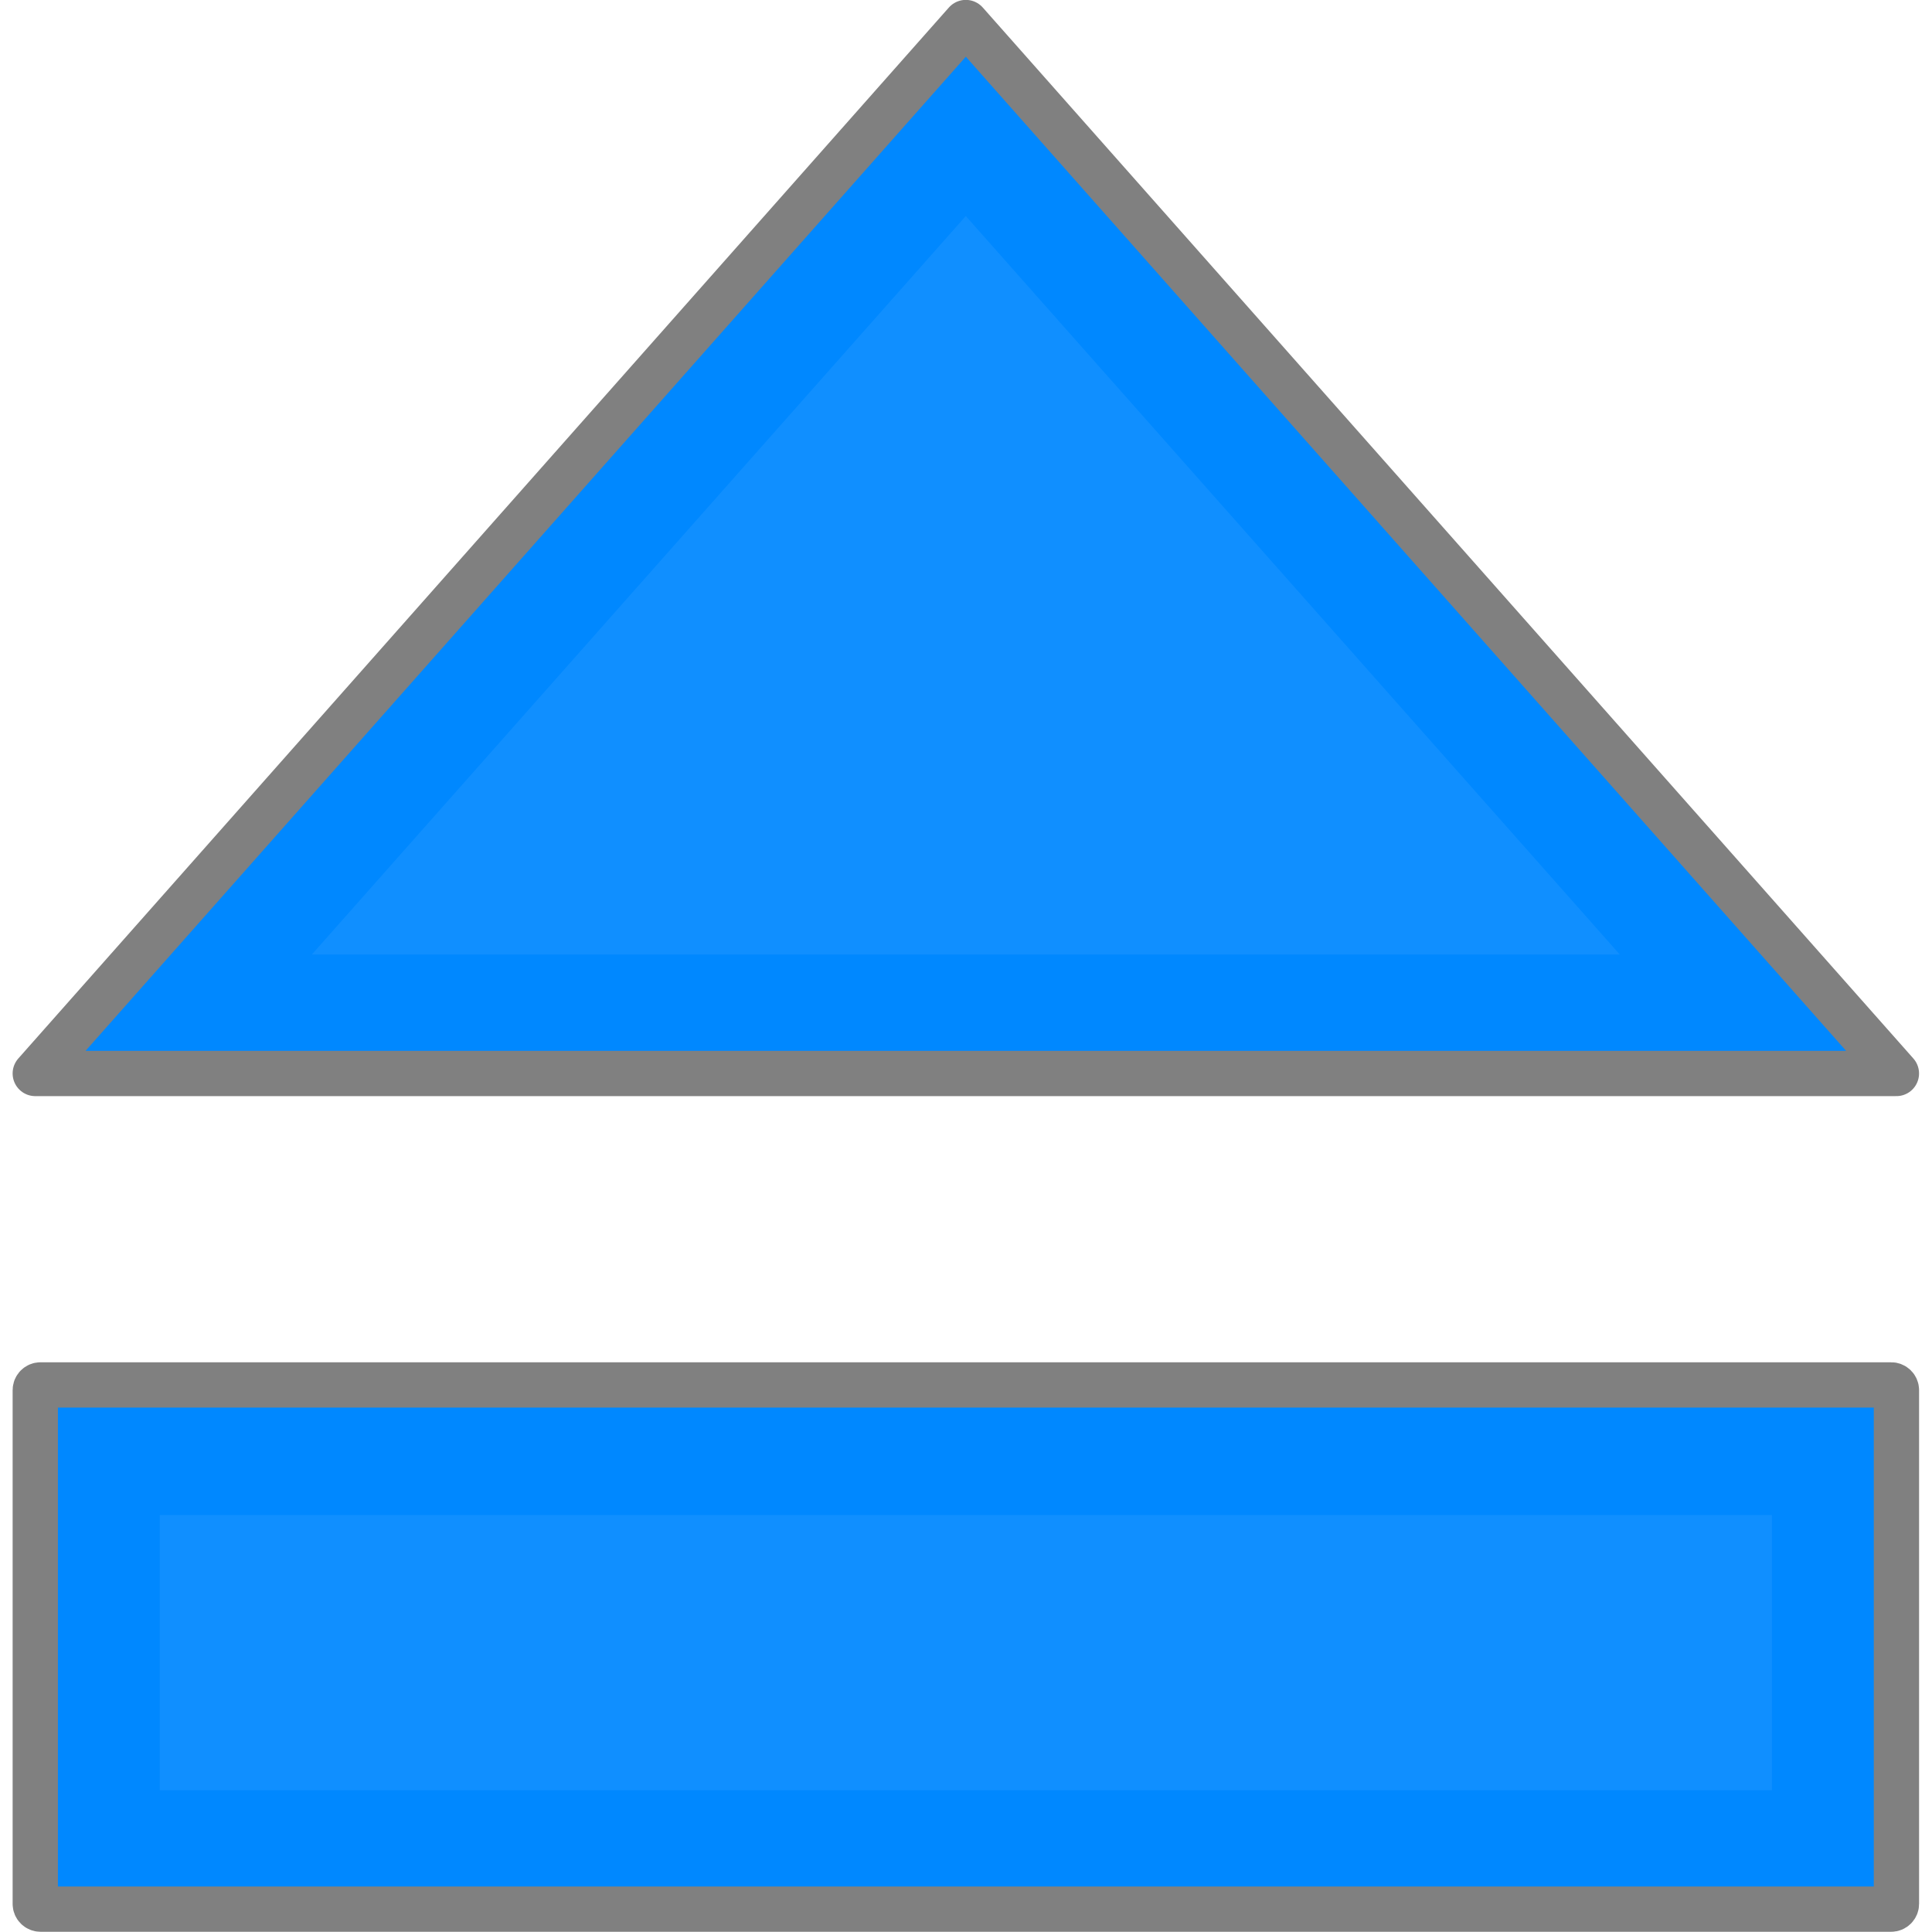<?xml version="1.0" encoding="UTF-8" standalone="no"?>
<!-- Created with Inkscape (http://www.inkscape.org/) -->

<svg
   width="512"
   height="512"
   viewBox="0 0 135.467 135.467"
   version="1.1"
   id="svg5"
   inkscape:version="1.4.2 (ebf0e940d0, 2025-05-08)"
   sodipodi:docname="media-removable.svg"
   xml:space="preserve"
   xmlns:inkscape="http://www.inkscape.org/namespaces/inkscape"
   xmlns:sodipodi="http://sodipodi.sourceforge.net/DTD/sodipodi-0.dtd"
   xmlns:xlink="http://www.w3.org/1999/xlink"
   xmlns="http://www.w3.org/2000/svg"
   xmlns:svg="http://www.w3.org/2000/svg"
   xmlns:rdf="http://www.w3.org/1999/02/22-rdf-syntax-ns#"
   xmlns:cc="http://creativecommons.org/ns#"
   xmlns:dc="http://purl.org/dc/elements/1.1/">&gt;<sodipodi:namedview
   id="namedview7"
   pagecolor="#505050"
   bordercolor="#ffffff"
   borderopacity="1"
   inkscape:showpageshadow="0"
   inkscape:pageopacity="0"
   inkscape:pagecheckerboard="1"
   inkscape:deskcolor="#505050"
   inkscape:document-units="px"
   showgrid="false"
   inkscape:zoom="1"
   inkscape:cx="306.5"
   inkscape:cy="307.5"
   inkscape:window-width="3256"
   inkscape:window-height="1080"
   inkscape:window-x="1864"
   inkscape:window-y="0"
   inkscape:window-maximized="0"
   inkscape:current-layer="svg5" /><defs
   id="defs2"><linearGradient
     id="linearGradient23"
     inkscape:collect="always"><stop
       style="stop-color:#292929;stop-opacity:1;"
       offset="0"
       id="stop23" /><stop
       style="stop-color:#2d2d2d;stop-opacity:1;"
       offset="0.5"
       id="stop25" /><stop
       style="stop-color:#1a1a1a;stop-opacity:1;"
       offset="1"
       id="stop24" /></linearGradient><rect
     x="-305.707"
     y="115.244"
     width="132.284"
     height="103.597"
     id="rect7243" /><linearGradient
     inkscape:collect="always"
     id="linearGradient14269"><stop
       style="stop-color:#c6c6c6;stop-opacity:1;"
       offset="0"
       id="stop14265" /><stop
       style="stop-color:#8c8c8c;stop-opacity:1;"
       offset="1"
       id="stop14279" /></linearGradient><clipPath
     clipPathUnits="userSpaceOnUse"
     id="clipPath16586"><circle
       style="opacity:1;fill:#999999;fill-opacity:1;stroke:none;stroke-width:1.482;stroke-linecap:round;stroke-linejoin:round;paint-order:stroke fill markers"
       id="circle16588"
       cx="-4.326"
       cy="117.12"
       r="13.911"
       transform="rotate(62.103)" /></clipPath><clipPath
     clipPathUnits="userSpaceOnUse"
     id="clipPath16586-7"><circle
       style="opacity:1;fill:#999999;fill-opacity:1;stroke:none;stroke-width:1.482;stroke-linecap:round;stroke-linejoin:round;paint-order:stroke fill markers"
       id="circle16588-5"
       cx="-4.326"
       cy="117.12"
       r="13.911"
       transform="rotate(62.103)" /></clipPath><clipPath
     clipPathUnits="userSpaceOnUse"
     id="clipPath16586-5"><circle
       style="opacity:1;fill:#999999;fill-opacity:1;stroke:none;stroke-width:1.482;stroke-linecap:round;stroke-linejoin:round;paint-order:stroke fill markers"
       id="circle16588-0"
       cx="-4.326"
       cy="117.12"
       r="13.911"
       transform="rotate(62.103)" /></clipPath><clipPath
     clipPathUnits="userSpaceOnUse"
     id="clipPath16586-7-1"><circle
       style="opacity:1;fill:#999999;fill-opacity:1;stroke:none;stroke-width:1.482;stroke-linecap:round;stroke-linejoin:round;paint-order:stroke fill markers"
       id="circle16588-5-5"
       cx="-4.326"
       cy="117.12"
       r="13.911"
       transform="rotate(62.103)" /></clipPath><clipPath
     clipPathUnits="userSpaceOnUse"
     id="clipPath16586-5-9"><circle
       style="opacity:1;fill:#999999;fill-opacity:1;stroke:none;stroke-width:1.482;stroke-linecap:round;stroke-linejoin:round;paint-order:stroke fill markers"
       id="circle16588-0-3"
       cx="-4.326"
       cy="117.12"
       r="13.911"
       transform="rotate(62.103)" /></clipPath><clipPath
     clipPathUnits="userSpaceOnUse"
     id="clipPath16586-7-1-1"><circle
       style="opacity:1;fill:#999999;fill-opacity:1;stroke:none;stroke-width:1.482;stroke-linecap:round;stroke-linejoin:round;paint-order:stroke fill markers"
       id="circle16588-5-5-5"
       cx="-4.326"
       cy="117.12"
       r="13.911"
       transform="rotate(62.103)" /></clipPath><clipPath
     clipPathUnits="userSpaceOnUse"
     id="clipPath16586-4"><circle
       style="opacity:1;fill:#999999;fill-opacity:1;stroke:none;stroke-width:1.482;stroke-linecap:round;stroke-linejoin:round;paint-order:stroke fill markers"
       id="circle16588-1"
       cx="-4.326"
       cy="117.12"
       r="13.911"
       transform="rotate(62.103)" /></clipPath><clipPath
     clipPathUnits="userSpaceOnUse"
     id="clipPath16586-7-4"><circle
       style="opacity:1;fill:#999999;fill-opacity:1;stroke:none;stroke-width:1.482;stroke-linecap:round;stroke-linejoin:round;paint-order:stroke fill markers"
       id="circle16588-5-3"
       cx="-4.326"
       cy="117.12"
       r="13.911"
       transform="rotate(62.103)" /></clipPath><clipPath
     clipPathUnits="userSpaceOnUse"
     id="clipPath43801"><circle
       style="display:inline;fill:url(#linearGradient43805);fill-opacity:1;stroke:none;stroke-width:0.187;stroke-linecap:round;stroke-linejoin:round;paint-order:stroke fill markers"
       id="circle43803"
       cx="-6.872"
       cy="49.974"
       r="1.753" /></clipPath><linearGradient
     inkscape:collect="always"
     xlink:href="#linearGradient14269"
     id="linearGradient43805"
     gradientUnits="userSpaceOnUse"
     gradientTransform="matrix(0.126,0,0,0.126,2.168,45.127)"
     x1="-71.724"
     y1="52.369"
     x2="-71.724"
     y2="24.546" /><clipPath
     clipPathUnits="userSpaceOnUse"
     id="clipPath14607"><path
       id="path14609"
       style="display:inline;fill:#cbcbcb;fill-opacity:1;stroke:none;stroke-width:1.825;stroke-linecap:round;stroke-linejoin:round;paint-order:stroke fill markers"
       d="m -104.519,-23.696 c -8.477,10e-6 -16.317,2.724 -22.696,7.342 h -7.442 c -2.267,0 -4.092,1.825 -4.092,4.092 v 9.146 c -2.882,5.419 -4.518,11.602 -4.518,18.167 1.3e-4,1.28 0.064,2.554 0.189,3.817 0.125,1.263 0.312,2.515 0.559,3.752 0.247,1.237 0.553,2.46 0.918,3.663 0.365,1.203 0.787,2.388 1.267,3.549 0.479,1.161 1.015,2.298 1.605,3.409 0.59,1.11 0.263,0.943 1.933,3.244 1.67,2.301 0.65,5.179 -0.809,5.892 -1.458,0.713 -5.142,2.294 -5.142,5.142 v 30.02 c 0,2.849 2.293,5.142 5.142,5.142 h 66.173 c 2.849,0 5.142,-2.293 5.142,-5.142 V 47.518 c 0,-2.849 -3.683,-4.429 -5.142,-5.142 -1.458,-0.713 -2.479,-3.592 -0.809,-5.892 1.67,-2.301 1.343,-2.134 1.933,-3.244 -0.005,-0.002 -0.01,-0.004 -0.016,-0.006 0.59,-1.107 1.126,-2.242 1.605,-3.399 0.481,-1.161 0.905,-2.345 1.271,-3.549 0.366,-1.203 0.674,-2.426 0.922,-3.664 0.248,-1.238 0.436,-2.49 0.562,-3.753 0.126,-1.263 0.191,-2.538 0.192,-3.818 -2.9e-5,-21.4 -17.348,-38.747 -38.748,-38.747 z" /></clipPath><clipPath
     clipPathUnits="userSpaceOnUse"
     id="clipPath24782"><path
       id="path24784"
       style="display:inline;fill:#cbcbcb;fill-opacity:1;stroke:none;stroke-width:1.825;stroke-linecap:round;stroke-linejoin:round;paint-order:stroke fill markers"
       d="m -114.126,-33.434 c -8.477,10e-6 -16.317,2.724 -22.696,7.342 h -7.442 c -2.267,0 -4.092,1.825 -4.092,4.092 v 9.146 c -2.882,5.419 -4.518,11.602 -4.518,18.167 1.3e-4,1.28 0.064,2.554 0.189,3.817 0.125,1.263 0.312,2.515 0.559,3.752 0.247,1.237 0.553,2.46 0.918,3.663 0.365,1.203 0.787,2.388 1.267,3.549 0.479,1.161 1.015,2.298 1.605,3.409 0.59,1.11 0.263,0.943 1.933,3.244 1.67,2.301 0.65,5.179 -0.809,5.892 -1.458,0.713 -5.142,2.294 -5.142,5.142 V 67.801 c 0,2.849 2.293,5.142 5.142,5.142 h 66.173 c 2.849,0 5.142,-2.293 5.142,-5.142 V 37.781 c 0,-2.849 -3.683,-4.429 -5.142,-5.142 -1.458,-0.713 -2.479,-3.592 -0.809,-5.892 1.67,-2.301 1.343,-2.134 1.933,-3.244 -0.005,-0.002 -0.01,-0.004 -0.016,-0.006 0.59,-1.107 1.126,-2.242 1.605,-3.399 0.481,-1.161 0.905,-2.345 1.271,-3.549 0.366,-1.203 0.674,-2.426 0.922,-3.664 0.248,-1.238 0.436,-2.49 0.562,-3.753 0.126,-1.263 0.191,-2.538 0.192,-3.818 -2.9e-5,-21.4 -17.348,-38.747 -38.748,-38.747 z" /></clipPath><clipPath
     clipPathUnits="userSpaceOnUse"
     id="clipPath33631"><path
       id="path33633"
       style="display:inline;fill:#e6e6e6;fill-opacity:1;stroke:none;stroke-width:1.355;stroke-linecap:round;stroke-linejoin:round;paint-order:stroke fill markers"
       d="m -70.861,-16.778 c -23.526,0.021 -47.055,-0.02 -70.58,0.039 -1.987,0.193 -3.33,2.327 -2.994,4.227 -2.6e-4,33.915 -0.019,67.83 0.033,101.745 0.183,1.991 2.324,3.361 4.229,3.014 23.444,-0.011 46.892,0.042 70.335,-0.053 1.976,-0.264 3.214,-2.425 2.872,-4.305 2.64e-4,-33.883 0.019,-67.765 -0.033,-101.648 -0.168,-1.839 -2.058,-3.242 -3.861,-3.02 z" /></clipPath><rect
     x="-305.707"
     y="115.244"
     width="132.284"
     height="103.597"
     id="rect7243-9" /><rect
     x="-305.707"
     y="115.244"
     width="132.284"
     height="103.597"
     id="rect37632" /><rect
     x="-305.707"
     y="115.244"
     width="132.284"
     height="103.597"
     id="rect37634" /><clipPath
     clipPathUnits="userSpaceOnUse"
     id="clipPath114026"><path
       id="path114028"
       style="fill:#ff0000;fill-opacity:1;stroke-width:0.265;stroke-linecap:square;stroke-linejoin:round;paint-order:fill markers stroke"
       d="m -74.693,80.767 c -0.12,0.006 -0.214,0.105 -0.214,0.226 v 0.036 0.719 h 0.453 v -0.719 -0.036 c 0,-0.122 -0.095,-0.22 -0.214,-0.226 h -5.29e-4 c -0.004,-1.93e-4 -0.007,0 -0.011,0 -0.004,0 -0.008,-1.93e-4 -0.012,0 z m 0.611,0 c -0.12,0.006 -0.214,0.105 -0.214,0.226 v 0.036 0.719 h 0.453 v -0.719 -0.036 c 0,-0.122 -0.095,-0.22 -0.214,-0.226 -0.004,-1.93e-4 -0.008,0 -0.012,0 -0.004,0 -0.008,-1.93e-4 -0.012,0 z m 0.611,0 c -0.12,0.006 -0.214,0.105 -0.214,0.226 v 0.036 0.719 h 0.453 v -0.719 -0.036 c 0,-0.122 -0.095,-0.22 -0.214,-0.226 -0.004,-1.93e-4 -0.008,0 -0.012,0 -0.004,0 -0.008,-1.93e-4 -0.012,0 z m 0.611,0 c -0.12,0.006 -0.214,0.105 -0.214,0.226 v 0.036 0.719 h 0.453 v -0.719 -0.036 c 0,-0.122 -0.095,-0.22 -0.214,-0.226 -0.004,-1.93e-4 -0.008,0 -0.012,0 -0.004,0 -0.008,-1.93e-4 -0.012,0 z m 0.612,0 c -0.12,0.006 -0.215,0.105 -0.215,0.226 v 0.036 0.719 h 0.453 v -0.719 -0.036 c 0,-0.122 -0.095,-0.22 -0.214,-0.226 -0.004,-1.93e-4 -0.008,0 -0.012,0 -0.004,0 -0.007,-1.93e-4 -0.011,0 z m 0.611,0 c -0.12,0.006 -0.214,0.105 -0.214,0.226 v 0.036 0.719 h 0.453 v -0.719 -0.036 c 0,-0.122 -0.095,-0.22 -0.214,-0.226 h -5.29e-4 c -0.004,-1.93e-4 -0.007,0 -0.011,0 -0.004,0 -0.008,-1.93e-4 -0.012,0 z m 0.611,0 c -0.12,0.006 -0.214,0.105 -0.214,0.226 v 0.036 0.719 h 0.453 v -0.719 -0.036 c 0,-0.122 -0.095,-0.22 -0.214,-0.226 -0.004,-1.93e-4 -0.008,0 -0.012,0 -0.004,0 -0.008,-1.93e-4 -0.012,0 z m 0.611,0 c -0.12,0.006 -0.214,0.105 -0.214,0.226 v 0.036 0.719 h 0.453 v -0.719 -0.036 c 0,-0.122 -0.095,-0.22 -0.214,-0.226 -0.004,-1.93e-4 -0.008,0 -0.012,0 -0.004,0 -0.008,-1.93e-4 -0.012,0 z m 1.423,1.803 v 0.453 h 0.719 0.036 c 0.125,0 0.226,-0.101 0.226,-0.226 0,-0.004 1.93e-4,-0.008 0,-0.012 -0.006,-0.12 -0.105,-0.214 -0.226,-0.214 h -0.036 z m -7.246,0.09 c -0.122,0 -0.22,0.095 -0.226,0.214 -1.96e-4,0.004 0,0.008 0,0.012 0,0.125 0.101,0.226 0.226,0.226 h 0.036 0.719 V 82.66 h -0.719 z m -9.796,0.147 c -0.12,0.006 -0.214,0.105 -0.214,0.226 v 0.036 0.719 h 0.453 v -0.719 -0.036 c 0,-0.125 -0.101,-0.226 -0.226,-0.226 -0.004,0 -0.008,-1.96e-4 -0.012,0 z m 0.611,0 c -0.12,0.006 -0.214,0.105 -0.214,0.226 v 0.036 0.719 h 0.453 v -0.719 -0.036 c 0,-0.125 -0.101,-0.226 -0.226,-0.226 -0.004,0 -0.008,-1.96e-4 -0.012,0 z m 0.611,0 c -0.12,0.006 -0.214,0.105 -0.214,0.226 v 0.036 0.719 h 0.453 v -0.719 -0.036 c 0,-0.125 -0.101,-0.226 -0.226,-0.226 -0.004,0 -0.008,-1.96e-4 -0.012,0 z m 0.611,0 c -0.12,0.006 -0.214,0.105 -0.214,0.226 v 0.036 0.719 h 0.453 v -0.719 -0.036 c 0,-0.125 -0.101,-0.226 -0.226,-0.226 -0.004,0 -0.008,-1.96e-4 -0.012,0 z m 0.611,0 c -0.12,0.006 -0.214,0.105 -0.214,0.226 v 0.036 0.719 h 0.453 v -0.719 -0.036 c 0,-0.125 -0.101,-0.226 -0.226,-0.226 -0.004,0 -0.008,-1.96e-4 -0.012,0 z m 0.612,0 c -0.12,0.006 -0.214,0.105 -0.214,0.226 v 0.036 0.719 h 0.453 v -0.719 -0.036 c 0,-0.125 -0.101,-0.226 -0.226,-0.226 -0.004,0 -0.008,-1.96e-4 -0.012,0 z m 0.611,0 c -0.12,0.006 -0.214,0.105 -0.214,0.226 v 0.036 0.719 h 0.453 v -0.719 -0.036 c 0,-0.125 -0.101,-0.226 -0.226,-0.226 -0.004,0 -0.008,-1.96e-4 -0.012,0 z m 0.611,0 c -0.12,0.006 -0.214,0.105 -0.214,0.226 v 0.036 0.719 h 0.453 v -0.719 -0.036 c 0,-0.125 -0.101,-0.226 -0.226,-0.226 -0.004,0 -0.008,-1.96e-4 -0.012,0 z m 0.611,0 c -0.12,0.006 -0.214,0.105 -0.214,0.226 v 0.036 0.719 h 0.453 v -0.719 -0.036 c 0,-0.125 -0.101,-0.226 -0.226,-0.226 -0.004,0 -0.008,-1.96e-4 -0.012,0 z m 12.151,0.396 v 0.452 h 0.719 0.036 c 0.125,0 0.226,-0.101 0.226,-0.226 0,-0.004 1.93e-4,-0.007 0,-0.011 -0.006,-0.12 -0.105,-0.214 -0.226,-0.214 h -0.036 z m -7.246,0.089 c -0.122,0 -0.22,0.095 -0.226,0.214 -1.96e-4,0.004 0,0.008 0,0.012 0,0.125 0.101,0.226 0.226,0.226 h 0.036 0.719 v -0.453 h -0.719 z m 7.246,0.543 v 0.453 h 0.719 0.036 c 0.125,0 0.226,-0.101 0.226,-0.226 0,-0.004 1.93e-4,-0.008 0,-0.012 -0.006,-0.12 -0.105,-0.214 -0.226,-0.214 h -0.036 z m -7.257,0.09 c -0.116,0.006 -0.209,0.098 -0.215,0.214 -1.96e-4,0.004 0,0.008 0,0.012 0,0.125 0.101,0.226 0.226,0.226 h 0.036 0.719 v -0.453 h -0.719 -0.036 c -0.004,0 -0.008,-1.83e-4 -0.011,0 z m -11.443,0.501 c -0.12,0.006 -0.214,0.105 -0.214,0.226 0,0.004 -1.96e-4,0.008 0,0.012 0.006,0.12 0.105,0.214 0.226,0.214 h 0.036 0.719 v -0.453 h -0.719 -0.036 c -0.004,0 -0.008,-1.96e-4 -0.012,0 z m 7.426,0.038 v 0.453 h 0.719 0.036 c 0.122,0 0.22,-0.095 0.226,-0.214 1.96e-4,-0.004 0,-0.008 0,-0.012 0,-0.125 -0.101,-0.226 -0.226,-0.226 h -0.036 z m 11.274,0.003 v 0.453 h 0.719 0.036 c 0.125,0 0.226,-0.101 0.226,-0.226 0,-0.004 1.93e-4,-0.008 0,-0.012 -0.006,-0.12 -0.105,-0.214 -0.226,-0.214 h -0.036 z m -7.257,0.09 c -0.116,0.006 -0.209,0.098 -0.215,0.214 -1.96e-4,0.004 0,0.008 0,0.012 0,0.125 0.101,0.226 0.226,0.226 h 0.036 0.719 v -0.453 h -0.719 -0.036 c -0.004,0 -0.008,-1.8e-4 -0.011,0 z m -11.437,0.48 c -0.123,0.003 -0.221,0.103 -0.221,0.226 0,0.004 -1.96e-4,0.008 0,0.012 0.006,0.12 0.105,0.214 0.226,0.214 h 0.036 0.719 v -0.453 h -0.719 -0.036 c -0.002,0 -0.004,-5.1e-5 -0.006,0 z m 7.42,0.038 v 0.453 h 0.719 0.036 c 0.122,0 0.22,-0.095 0.226,-0.214 1.96e-4,-0.004 0,-0.008 0,-0.012 0,-0.125 -0.101,-0.226 -0.226,-0.226 h -0.036 z m 11.274,0.024 v 0.453 h 0.719 0.036 c 0.125,0 0.226,-0.101 0.226,-0.226 0,-0.004 1.93e-4,-0.008 0,-0.012 -0.006,-0.12 -0.105,-0.214 -0.226,-0.214 h -0.036 z m -7.257,0.09 c -0.116,0.006 -0.209,0.098 -0.215,0.214 -1.96e-4,0.004 0,0.008 0,0.012 0,0.125 0.101,0.226 0.226,0.226 h 0.036 0.719 v -0.453 h -0.719 -0.036 c -0.004,0 -0.008,-1.82e-4 -0.011,0 z m -11.437,0.459 c -0.123,0.003 -0.221,0.103 -0.221,0.226 0,0.004 -1.96e-4,0.008 0,0.012 0.006,0.12 0.105,0.214 0.226,0.214 h 0.036 0.719 v -0.453 h -0.719 -0.036 c -0.002,0 -0.004,-5.1e-5 -0.006,0 z m 7.42,0.038 v 0.453 h 0.719 0.036 c 0.122,0 0.22,-0.095 0.226,-0.214 1.96e-4,-0.004 0,-0.008 0,-0.012 0,-0.125 -0.101,-0.226 -0.226,-0.226 h -0.036 z m 11.274,0.045 v 0.453 h 0.719 0.036 c 0.125,0 0.226,-0.101 0.226,-0.226 0,-0.004 1.93e-4,-0.008 0,-0.012 -0.006,-0.12 -0.105,-0.214 -0.226,-0.214 h -0.036 z m -7.246,0.09 c -0.122,0 -0.22,0.095 -0.226,0.214 -1.96e-4,0.004 0,0.008 0,0.012 0,0.125 0.101,0.226 0.226,0.226 h 0.036 0.719 v -0.453 h -0.719 z m -11.443,0.438 c -0.125,0 -0.226,0.101 -0.226,0.226 0,0.004 -1.96e-4,0.008 0,0.012 0.006,0.12 0.105,0.214 0.226,0.214 h 0.036 0.719 v -0.453 h -0.719 z m 7.415,0.038 v 0.453 h 0.719 0.036 c 0.122,0 0.22,-0.095 0.226,-0.214 1.96e-4,-0.004 0,-0.008 0,-0.012 0,-0.125 -0.101,-0.226 -0.226,-0.226 h -0.036 z m 11.274,0.067 v 0.453 h 0.719 0.036 c 0.125,0 0.226,-0.101 0.226,-0.226 0,-0.004 1.93e-4,-0.008 0,-0.012 -0.006,-0.12 -0.105,-0.214 -0.226,-0.214 h -0.036 z m -7.246,0.09 c -0.122,0 -0.22,0.095 -0.226,0.214 -1.96e-4,0.004 0,0.008 0,0.012 0,0.125 0.101,0.226 0.226,0.226 h 0.036 0.719 v -0.453 h -0.719 z m -11.455,0.417 c -0.12,0.006 -0.214,0.105 -0.214,0.226 0,0.004 -1.96e-4,0.008 0,0.012 0.006,0.12 0.105,0.214 0.226,0.214 h 0.036 0.719 v -0.453 h -0.719 -0.036 c -0.004,0 -0.008,-1.93e-4 -0.012,0 z m 7.426,0.038 v 0.453 h 0.719 0.036 c 0.122,0 0.22,-0.095 0.226,-0.214 1.96e-4,-0.004 0,-0.008 0,-0.012 0,-0.125 -0.101,-0.226 -0.226,-0.226 h -0.036 z m 11.274,0.087 v 0.453 h 0.719 0.036 c 0.125,0 0.226,-0.101 0.226,-0.226 0,-0.004 1.93e-4,-0.008 0,-0.012 -0.006,-0.12 -0.105,-0.214 -0.226,-0.214 h -0.036 z m -7.246,0.09 c -0.122,0 -0.22,0.095 -0.226,0.214 -1.96e-4,0.004 0,0.008 0,0.012 0,0.125 0.101,0.226 0.226,0.226 h 0.036 0.719 v -0.453 h -0.719 z m -11.455,0.396 c -0.12,0.006 -0.214,0.105 -0.214,0.226 0,0.004 -1.96e-4,0.008 0,0.012 0.006,0.12 0.105,0.214 0.226,0.214 h 0.036 0.719 V 87.484 h -0.719 -0.036 c -0.004,0 -0.008,-1.95e-4 -0.012,0 z m 7.426,0.038 v 0.453 h 0.719 0.036 c 0.122,0 0.22,-0.095 0.226,-0.214 1.96e-4,-0.004 0,-0.008 0,-0.012 0,-0.125 -0.101,-0.226 -0.226,-0.226 h -0.036 z m 11.274,0.109 v 0.453 h 0.719 0.036 c 0.125,0 0.226,-0.101 0.226,-0.226 0,-0.004 1.93e-4,-0.008 0,-0.012 -0.006,-0.12 -0.105,-0.214 -0.226,-0.214 h -0.036 z m -7.257,0.09 c -0.116,0.006 -0.209,0.098 -0.215,0.214 -1.96e-4,0.004 0,0.008 0,0.012 0,0.125 0.101,0.226 0.226,0.226 H -76.2 -75.481 V 87.721 H -76.2 -76.236 c -0.004,0 -0.008,-1.82e-4 -0.011,0 z m -11.437,0.374 c -0.123,0.003 -0.221,0.103 -0.221,0.226 0,0.004 -1.96e-4,0.008 0,0.012 0.006,0.12 0.105,0.214 0.226,0.214 h 0.036 0.719 v -0.453 h -0.719 -0.036 c -0.002,0 -0.004,-4.8e-5 -0.006,0 z m 7.42,0.038 v 0.453 h 0.719 0.036 c 0.122,0 0.22,-0.095 0.226,-0.214 1.96e-4,-0.004 0,-0.008 0,-0.012 0,-0.125 -0.101,-0.226 -0.226,-0.226 h -0.036 z m 11.274,0.13 v 0.453 h 0.719 0.036 c 0.125,0 0.226,-0.101 0.226,-0.226 0,-0.004 1.96e-4,-0.008 0,-0.012 -0.006,-0.12 -0.105,-0.214 -0.226,-0.214 h -0.036 z m -7.257,0.09 c -0.116,0.006 -0.209,0.098 -0.215,0.214 -1.96e-4,0.004 0,0.008 0,0.012 0,0.125 0.101,0.226 0.226,0.226 H -76.2 -75.481 V 88.354 H -76.2 -76.236 c -0.004,0 -0.008,-1.82e-4 -0.011,0 z m -11.437,0.353 c -0.123,0.003 -0.221,0.103 -0.221,0.226 0,0.004 -1.96e-4,0.008 0,0.012 0.006,0.12 0.105,0.214 0.226,0.214 h 0.036 0.719 V 88.707 h -0.719 -0.036 c -0.002,0 -0.004,-5.1e-5 -0.006,0 z m 7.42,0.038 v 0.453 h 0.719 0.036 c 0.122,0 0.22,-0.095 0.226,-0.214 1.96e-4,-0.004 0,-0.008 0,-0.012 0,-0.125 -0.101,-0.226 -0.226,-0.226 h -0.036 z m 11.274,0.151 v 0.453 h 0.719 0.036 c 0.125,0 0.226,-0.101 0.226,-0.226 0,-0.004 1.96e-4,-0.008 0,-0.012 -0.006,-0.12 -0.105,-0.214 -0.226,-0.214 h -0.036 z m -7.257,0.09 c -0.116,0.006 -0.209,0.098 -0.215,0.214 -1.96e-4,0.004 0,0.008 0,0.012 0,0.125 0.101,0.226 0.226,0.226 H -76.2 -75.481 V 88.986 H -76.2 -76.236 c -0.004,0 -0.008,-1.85e-4 -0.011,0 z m -11.431,0.332 c -0.125,0 -0.226,0.101 -0.226,0.226 0,0.004 -1.96e-4,0.008 0,0.012 0.006,0.12 0.105,0.214 0.226,0.214 h 0.036 0.719 v -0.453 h -0.719 z m 7.415,0.038 v 0.453 h 0.719 0.036 c 0.122,0 0.22,-0.095 0.226,-0.214 1.96e-4,-0.004 0,-0.008 0,-0.012 0,-0.125 -0.101,-0.226 -0.226,-0.226 h -0.036 z m 11.274,0.173 v 0.453 h 0.719 0.036 c 0.125,0 0.226,-0.101 0.226,-0.226 0,-0.004 1.96e-4,-0.008 0,-0.012 -0.006,-0.12 -0.105,-0.214 -0.226,-0.214 h -0.036 z m -7.246,0.09 c -0.122,0 -0.22,0.095 -0.226,0.214 -1.96e-4,0.004 0,0.008 0,0.012 0,0.125 0.101,0.226 0.226,0.226 H -76.2 -75.481 V 89.619 H -76.2 Z m 7.246,0.543 v 0.453 h 0.719 0.036 c 0.125,0 0.226,-0.101 0.226,-0.226 0,-0.004 1.96e-4,-0.008 0,-0.012 -0.006,-0.12 -0.105,-0.214 -0.226,-0.214 h -0.036 z m -7.246,0.09 c -0.122,0 -0.22,0.095 -0.226,0.214 -1.96e-4,0.004 0,0.008 0,0.012 0,0.125 0.101,0.226 0.226,0.226 H -76.2 -75.481 V 90.251 H -76.2 Z m -10.049,0.196 v 0.719 0.036 c 0,0.122 0.095,0.22 0.214,0.226 0.004,2.01e-4 0.008,0 0.012,0 0.125,0 0.226,-0.101 0.226,-0.226 v -0.036 -0.719 z m 0.611,0 v 0.719 0.036 c 0,0.122 0.095,0.22 0.214,0.226 0.004,2.01e-4 0.008,0 0.012,0 0.125,0 0.226,-0.101 0.226,-0.226 v -0.036 -0.719 z m 0.611,0 v 0.719 0.036 c 0,0.122 0.095,0.22 0.214,0.226 0.004,2.01e-4 0.008,0 0.012,0 0.125,0 0.226,-0.101 0.226,-0.226 v -0.036 -0.719 z m 0.611,0 v 0.719 0.036 c 0,0.122 0.095,0.22 0.214,0.226 0.004,2.01e-4 0.008,0 0.012,0 0.125,0 0.226,-0.101 0.226,-0.226 v -0.036 -0.719 z m 0.611,0 v 0.719 0.036 c 0,0.122 0.095,0.22 0.214,0.226 0.004,2.01e-4 0.008,0 0.012,0 0.125,0 0.226,-0.101 0.226,-0.226 v -0.036 -0.719 z m 0.612,0 v 0.719 0.036 c 0,0.122 0.095,0.22 0.214,0.226 0.004,2.01e-4 0.008,0 0.012,0 0.125,0 0.226,-0.101 0.226,-0.226 v -0.036 -0.719 z m 0.611,0 v 0.719 0.036 c 0,0.122 0.095,0.22 0.214,0.226 0.004,2.01e-4 0.008,0 0.012,0 0.125,0 0.226,-0.101 0.226,-0.226 v -0.036 -0.719 z m 0.611,0 v 0.719 0.036 c 0,0.122 0.095,0.22 0.214,0.226 0.004,2.01e-4 0.008,0 0.012,0 0.125,0 0.226,-0.101 0.226,-0.226 v -0.036 -0.719 z m 0.611,0 v 0.719 0.036 c 0,0.122 0.095,0.22 0.214,0.226 0.004,2.01e-4 0.008,0 0.012,0 0.125,0 0.226,-0.101 0.226,-0.226 v -0.036 -0.719 z m 12.404,0.346 v 0.453 h 0.719 0.036 c 0.125,0 0.226,-0.101 0.226,-0.226 0,-0.004 1.96e-4,-0.008 0,-0.012 -0.006,-0.12 -0.105,-0.214 -0.226,-0.214 h -0.036 z m -7.246,0.09 c -0.122,0 -0.22,0.095 -0.226,0.214 -1.96e-4,0.004 0,0.008 0,0.012 0,0.125 0.101,0.226 0.226,0.226 H -76.2 -75.481 V 90.884 H -76.2 Z m 7.246,0.543 v 0.453 h 0.719 0.036 c 0.125,0 0.226,-0.101 0.226,-0.226 0,-0.004 1.96e-4,-0.008 0,-0.012 -0.006,-0.12 -0.105,-0.214 -0.226,-0.214 h -0.036 z m -7.246,0.089 c -0.121,0 -0.22,0.095 -0.226,0.215 -1.56e-4,0.004 0,0.007 0,0.011 0,0.125 0.101,0.227 0.226,0.227 H -76.2 -75.481 V 91.516 H -76.2 Z m 7.246,0.543 v 0.453 h 0.719 0.036 c 0.125,0 0.226,-0.101 0.226,-0.226 0,-0.004 1.96e-4,-0.008 0,-0.012 -0.006,-0.12 -0.105,-0.214 -0.226,-0.214 h -0.036 z m -7.257,0.09 c -0.116,0.006 -0.209,0.098 -0.215,0.214 -1.96e-4,0.004 0,0.008 0,0.012 0,0.125 0.101,0.226 0.226,0.226 H -76.2 -75.481 V 92.149 H -76.2 -76.236 c -0.004,0 -0.008,-1.8e-4 -0.011,0 z m 7.257,0.543 v 0.453 h 0.719 0.036 c 0.125,0 0.226,-0.101 0.226,-0.226 0,-0.004 1.96e-4,-0.008 0,-0.012 -0.006,-0.12 -0.105,-0.214 -0.226,-0.214 h -0.036 z m -7.257,0.09 c -0.116,0.006 -0.209,0.098 -0.215,0.214 -1.96e-4,0.004 0,0.008 0,0.012 0,0.125 0.101,0.226 0.226,0.226 H -76.2 -75.481 V 92.782 H -76.2 -76.236 c -0.004,0 -0.008,-1.9e-4 -0.011,0 z m 7.257,0.543 v 0.453 h 0.719 0.036 c 0.125,0 0.226,-0.101 0.226,-0.226 0,-0.004 1.96e-4,-0.008 0,-0.012 -0.006,-0.12 -0.105,-0.214 -0.226,-0.214 h -0.036 z m -7.257,0.09 c -0.116,0.006 -0.209,0.098 -0.215,0.214 -1.96e-4,0.004 0,0.008 0,0.012 0,0.125 0.101,0.226 0.226,0.226 H -76.2 -75.481 V 93.414 H -76.2 -76.236 c -0.004,0 -0.008,-1.8e-4 -0.011,0 z m 1.34,1.185 v 0.719 0.036 c 0,0.125 0.101,0.226 0.226,0.226 0.004,0 0.007,1.91e-4 0.011,0 h 5.29e-4 c 0.12,-0.006 0.214,-0.105 0.214,-0.226 v -0.036 -0.719 z m 0.611,0 v 0.719 0.036 c 0,0.125 0.101,0.226 0.226,0.226 0.004,0 0.008,1.91e-4 0.012,0 0.12,-0.006 0.214,-0.105 0.214,-0.226 v -0.036 -0.719 z m 0.611,0 v 0.719 0.036 c 0,0.125 0.101,0.226 0.226,0.226 0.004,0 0.008,1.91e-4 0.012,0 0.12,-0.006 0.214,-0.105 0.214,-0.226 v -0.036 -0.719 z m 0.611,0 v 0.719 0.036 c 0,0.125 0.101,0.226 0.226,0.226 0.004,0 0.008,1.91e-4 0.012,0 0.12,-0.006 0.214,-0.105 0.214,-0.226 v -0.036 -0.719 z m 0.611,0 v 0.719 0.036 c 0,0.125 0.101,0.226 0.226,0.226 0.004,0 0.008,1.91e-4 0.012,0 0.12,-0.006 0.214,-0.105 0.214,-0.226 v -0.036 -0.719 z m 0.612,0 v 0.719 0.036 c 0,0.125 0.101,0.226 0.226,0.226 0.004,0 0.007,1.91e-4 0.011,0 h 5.29e-4 c 0.12,-0.006 0.214,-0.105 0.214,-0.226 v -0.036 -0.719 z m 0.611,0 v 0.719 0.036 c 0,0.125 0.101,0.226 0.226,0.226 0.004,0 0.008,1.91e-4 0.012,0 0.12,-0.006 0.214,-0.105 0.214,-0.226 v -0.036 -0.719 z m 0.611,0 v 0.719 0.036 c 0,0.125 0.101,0.226 0.226,0.226 0.004,0 0.008,1.91e-4 0.012,0 0.12,-0.006 0.214,-0.105 0.214,-0.226 v -0.036 -0.719 z m 0.611,0 v 0.719 0.036 c 0,0.125 0.101,0.226 0.226,0.226 0.004,0 0.008,1.91e-4 0.012,0 0.12,-0.006 0.214,-0.105 0.214,-0.226 v -0.036 -0.719 z" /></clipPath><clipPath
     clipPathUnits="userSpaceOnUse"
     id="clipPath55"><path
       style="color:#000000;fill:#b3b3b3;stroke-width:1;stroke-linejoin:round;-inkscape-stroke:none;paint-order:markers stroke fill"
       d="m 249.056,-4.656 c -4.399,-4.399 -11.481,-4.399 -15.88,2.04e-5 l -30.506,30.506 -25.076,25.076 -7.94,7.94 c 0,0 -8.05,16.407 -7.987,23.867 0.063,7.46 1.912,13.857 6.531,18.476 4.619,4.619 11.013,6.466 18.474,6.529 7.46,0.063 23.869,-7.985 23.869,-7.985 l 7.94,-7.94 25.076,-25.076 30.507,-30.506 c 4.399,-4.399 4.398,-11.483 -0.003,-15.882 z M 188.053,81.353 a 8.447,8.447 0 0 1 -1e-5,11.945 8.447,8.447 0 0 1 -11.945,1.1e-5 8.447,8.447 0 0 1 0,-11.945 8.447,8.447 0 0 1 11.945,-10e-6 z"
       id="path56" /></clipPath><clipPath
     clipPathUnits="userSpaceOnUse"
     id="clipPath59"><path
       style="color:#000000;fill:#b3b3b3;stroke-width:1;stroke-linejoin:round;-inkscape-stroke:none;paint-order:markers stroke fill"
       d="m 347.482,-15.645 c -4.399,-4.399 -11.481,-4.399 -15.88,1.8e-5 l -30.507,30.506 -25.076,25.076 -7.94,7.94 c 0,0 -8.05,16.407 -7.987,23.867 0.063,7.46 1.912,13.857 6.531,18.476 4.619,4.619 11.013,6.466 18.474,6.529 7.46,0.063 23.869,-7.985 23.869,-7.985 l 7.94,-7.94 25.076,-25.076 30.507,-30.506 c 4.399,-4.399 4.397,-11.483 -0.003,-15.882 z m -61.003,86.01 a 8.447,8.447 0 0 1 0,11.945 8.447,8.447 0 0 1 -11.945,0 8.447,8.447 0 0 1 0,-11.945 8.447,8.447 0 0 1 11.945,0 z"
       id="path60" /></clipPath><clipPath
     clipPathUnits="userSpaceOnUse"
     id="clipPath61"><path
       id="path62"
       style="fill:url(#linearGradient62);fill-opacity:1;stroke:none;stroke-width:3.175;stroke-linejoin:round;paint-order:markers stroke fill"
       d="m 82.455,-44.324 c -4.872,0 -8.793,3.921 -8.793,8.793 l 3e-6,33.783 -6e-6,27.77 v 8.793 c 0,0 4.627,13.542 8.793,17.638 4.165,4.096 8.731,6.614 13.846,6.614 5.115,0 9.678,-2.518 13.844,-6.614 4.166,-4.096 8.795,-17.638 8.795,-17.638 l 1e-5,-8.793 -1e-5,-27.77 1e-5,-33.783 c 0,-4.872 -3.923,-8.793 -8.795,-8.793 z m 13.846,81.401 a 6.614,6.614 0 0 1 6.614,6.614 6.614,6.614 0 0 1 -6.614,6.614 6.614,6.614 0 0 1 -6.614,-6.614 6.614,6.614 0 0 1 6.614,-6.614 z" /></clipPath><linearGradient
     inkscape:collect="always"
     xlink:href="#linearGradient23"
     id="linearGradient62"
     gradientUnits="userSpaceOnUse"
     gradientTransform="matrix(4.166,1.465004e-7,-1.465004e-7,4.166,-354.479,227.617)"
     x1="102.762"
     y1="-52.863"
     x2="113.629"
     y2="-52.863" /><filter
     inkscape:collect="always"
     style="color-interpolation-filters:sRGB"
     id="filter99"
     x="-0.066"
     y="-0.067"
     width="1.131"
     height="1.134"><feGaussianBlur
       inkscape:collect="always"
       stdDeviation="1.499"
       id="feGaussianBlur99" /></filter></defs>  
<g
   id="g3"
   inkscape:label="Eject-bright-blue"
   style="display:inline;stroke-width:0.485"
   transform="matrix(2.062,0,0,2.062,-135.45,-134.557)"><path
     id="path99"
     style="display:inline;mix-blend-mode:normal;fill:#0088ff;fill-opacity:0.999;stroke:#808080;stroke-width:1.54;stroke-linecap:round;stroke-linejoin:round;stroke-dasharray:none;stroke-opacity:1;paint-order:markers stroke fill"
     inkscape:transform-center-x="1.1508182e-06"
     inkscape:transform-center-y="-7.6036876"
     d="M 98.531,66.022 66.888,101.759 H 130.175 Z M 67.067,112.349 c -0.099,0 -0.179,0.08 -0.179,0.179 v 17.468 c 0,0.099 0.08,0.179 0.179,0.179 h 62.93 c 0.099,0 0.179,-0.08 0.179,-0.179 V 112.528 c 0,-0.099 -0.08,-0.179 -0.179,-0.179 z"
     sodipodi:nodetypes="ccccsssssssss" /><path
     id="path97"
     style="display:inline;opacity:0.252;fill:#ffffff;fill-opacity:1;stroke:none;stroke-width:0.513;stroke-linecap:round;stroke-linejoin:round;stroke-dasharray:none;stroke-opacity:0.44;paint-order:markers stroke fill;filter:url(#filter99)"
     inkscape:transform-center-x="1.1508182e-06"
     inkscape:transform-center-y="-7.6036876"
     d="M 76.294,97.714 H 120.769 C 113.356,89.343 105.943,80.973 98.53,72.602 c -7.412,8.37 -14.824,16.741 -22.236,25.111 z m -5.172,28.417 H 125.941 v -9.357 H 71.122 Z"
     sodipodi:nodetypes="ccccccccc" /></g></svg>
